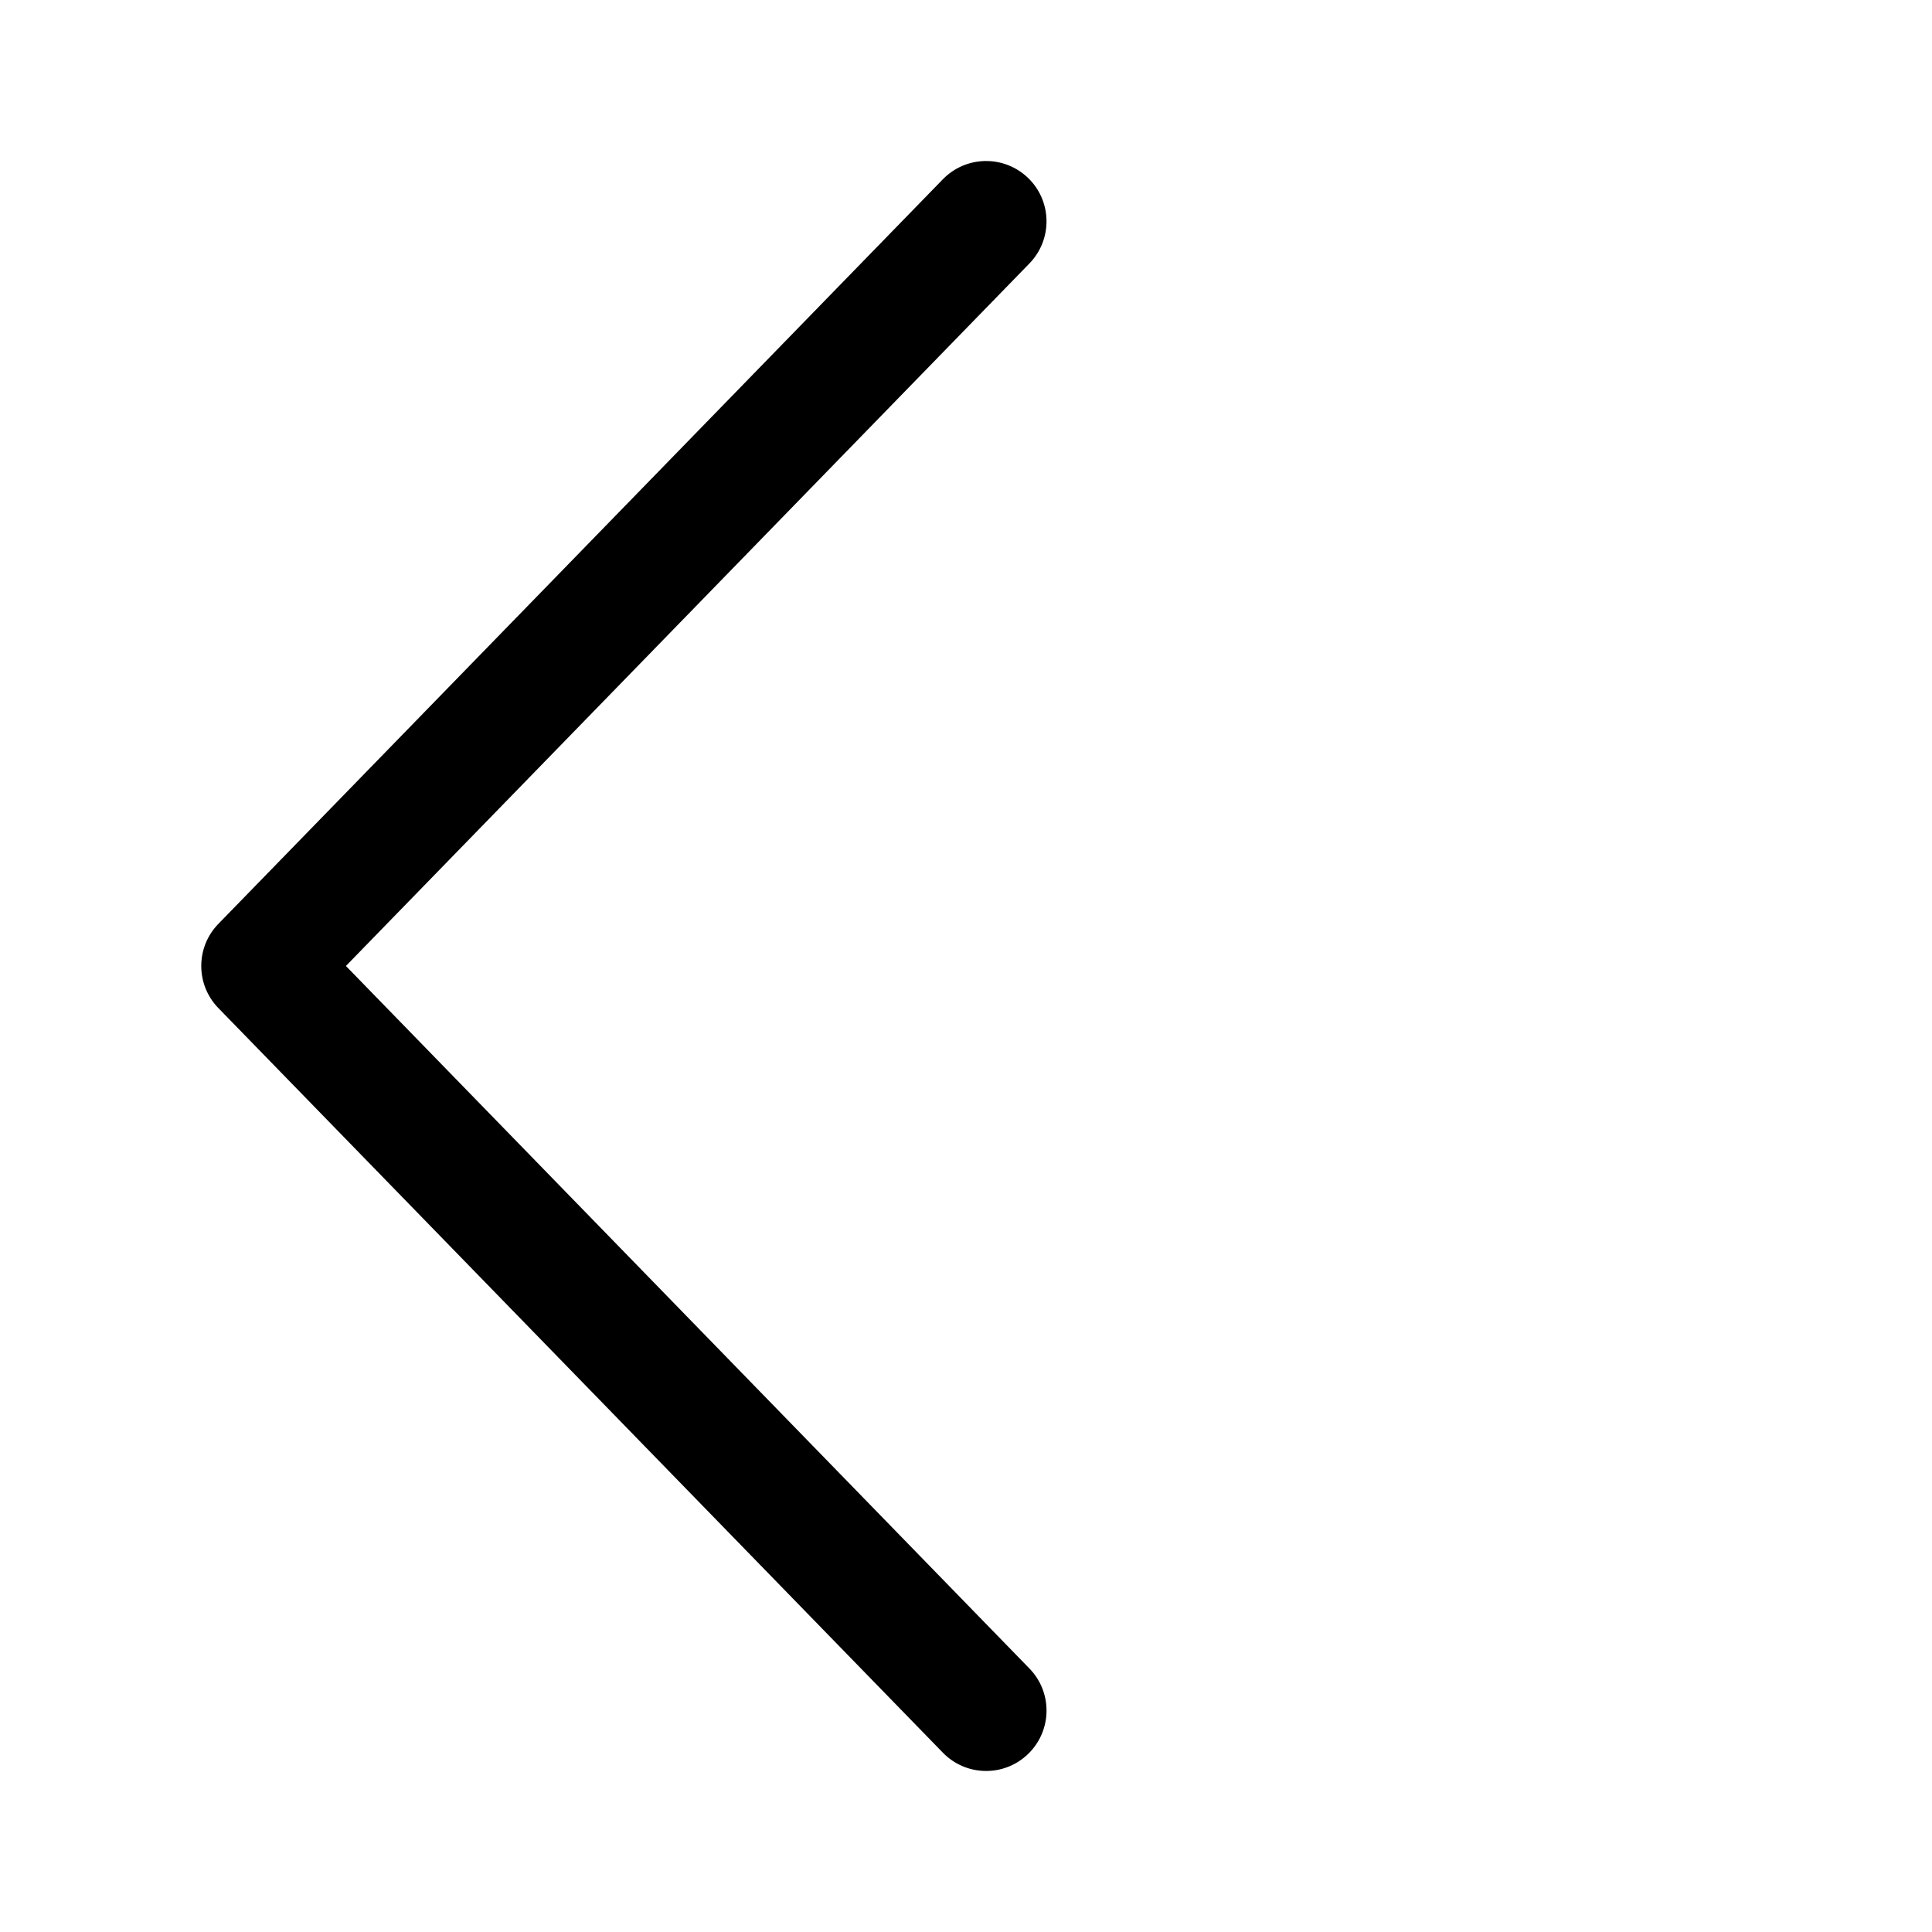 <!-- Generated by IcoMoon.io -->
<svg version="1.1" xmlns="http://www.w3.org/2000/svg" width="32" height="32" viewBox="0 0 32 32">
<title>ios-arrow-ltr</title>
<path d="M5.729 16l11.321-11.636c0.385-0.396 0.377-1.029-0.019-1.414s-1.029-0.376-1.414 0.019l-12 12.333c-0.378 0.388-0.378 1.007 0 1.395l12 12.333c0.385 0.396 1.018 0.405 1.414 0.019s0.405-1.018 0.019-1.414l-11.321-11.636z"></path>
</svg>
